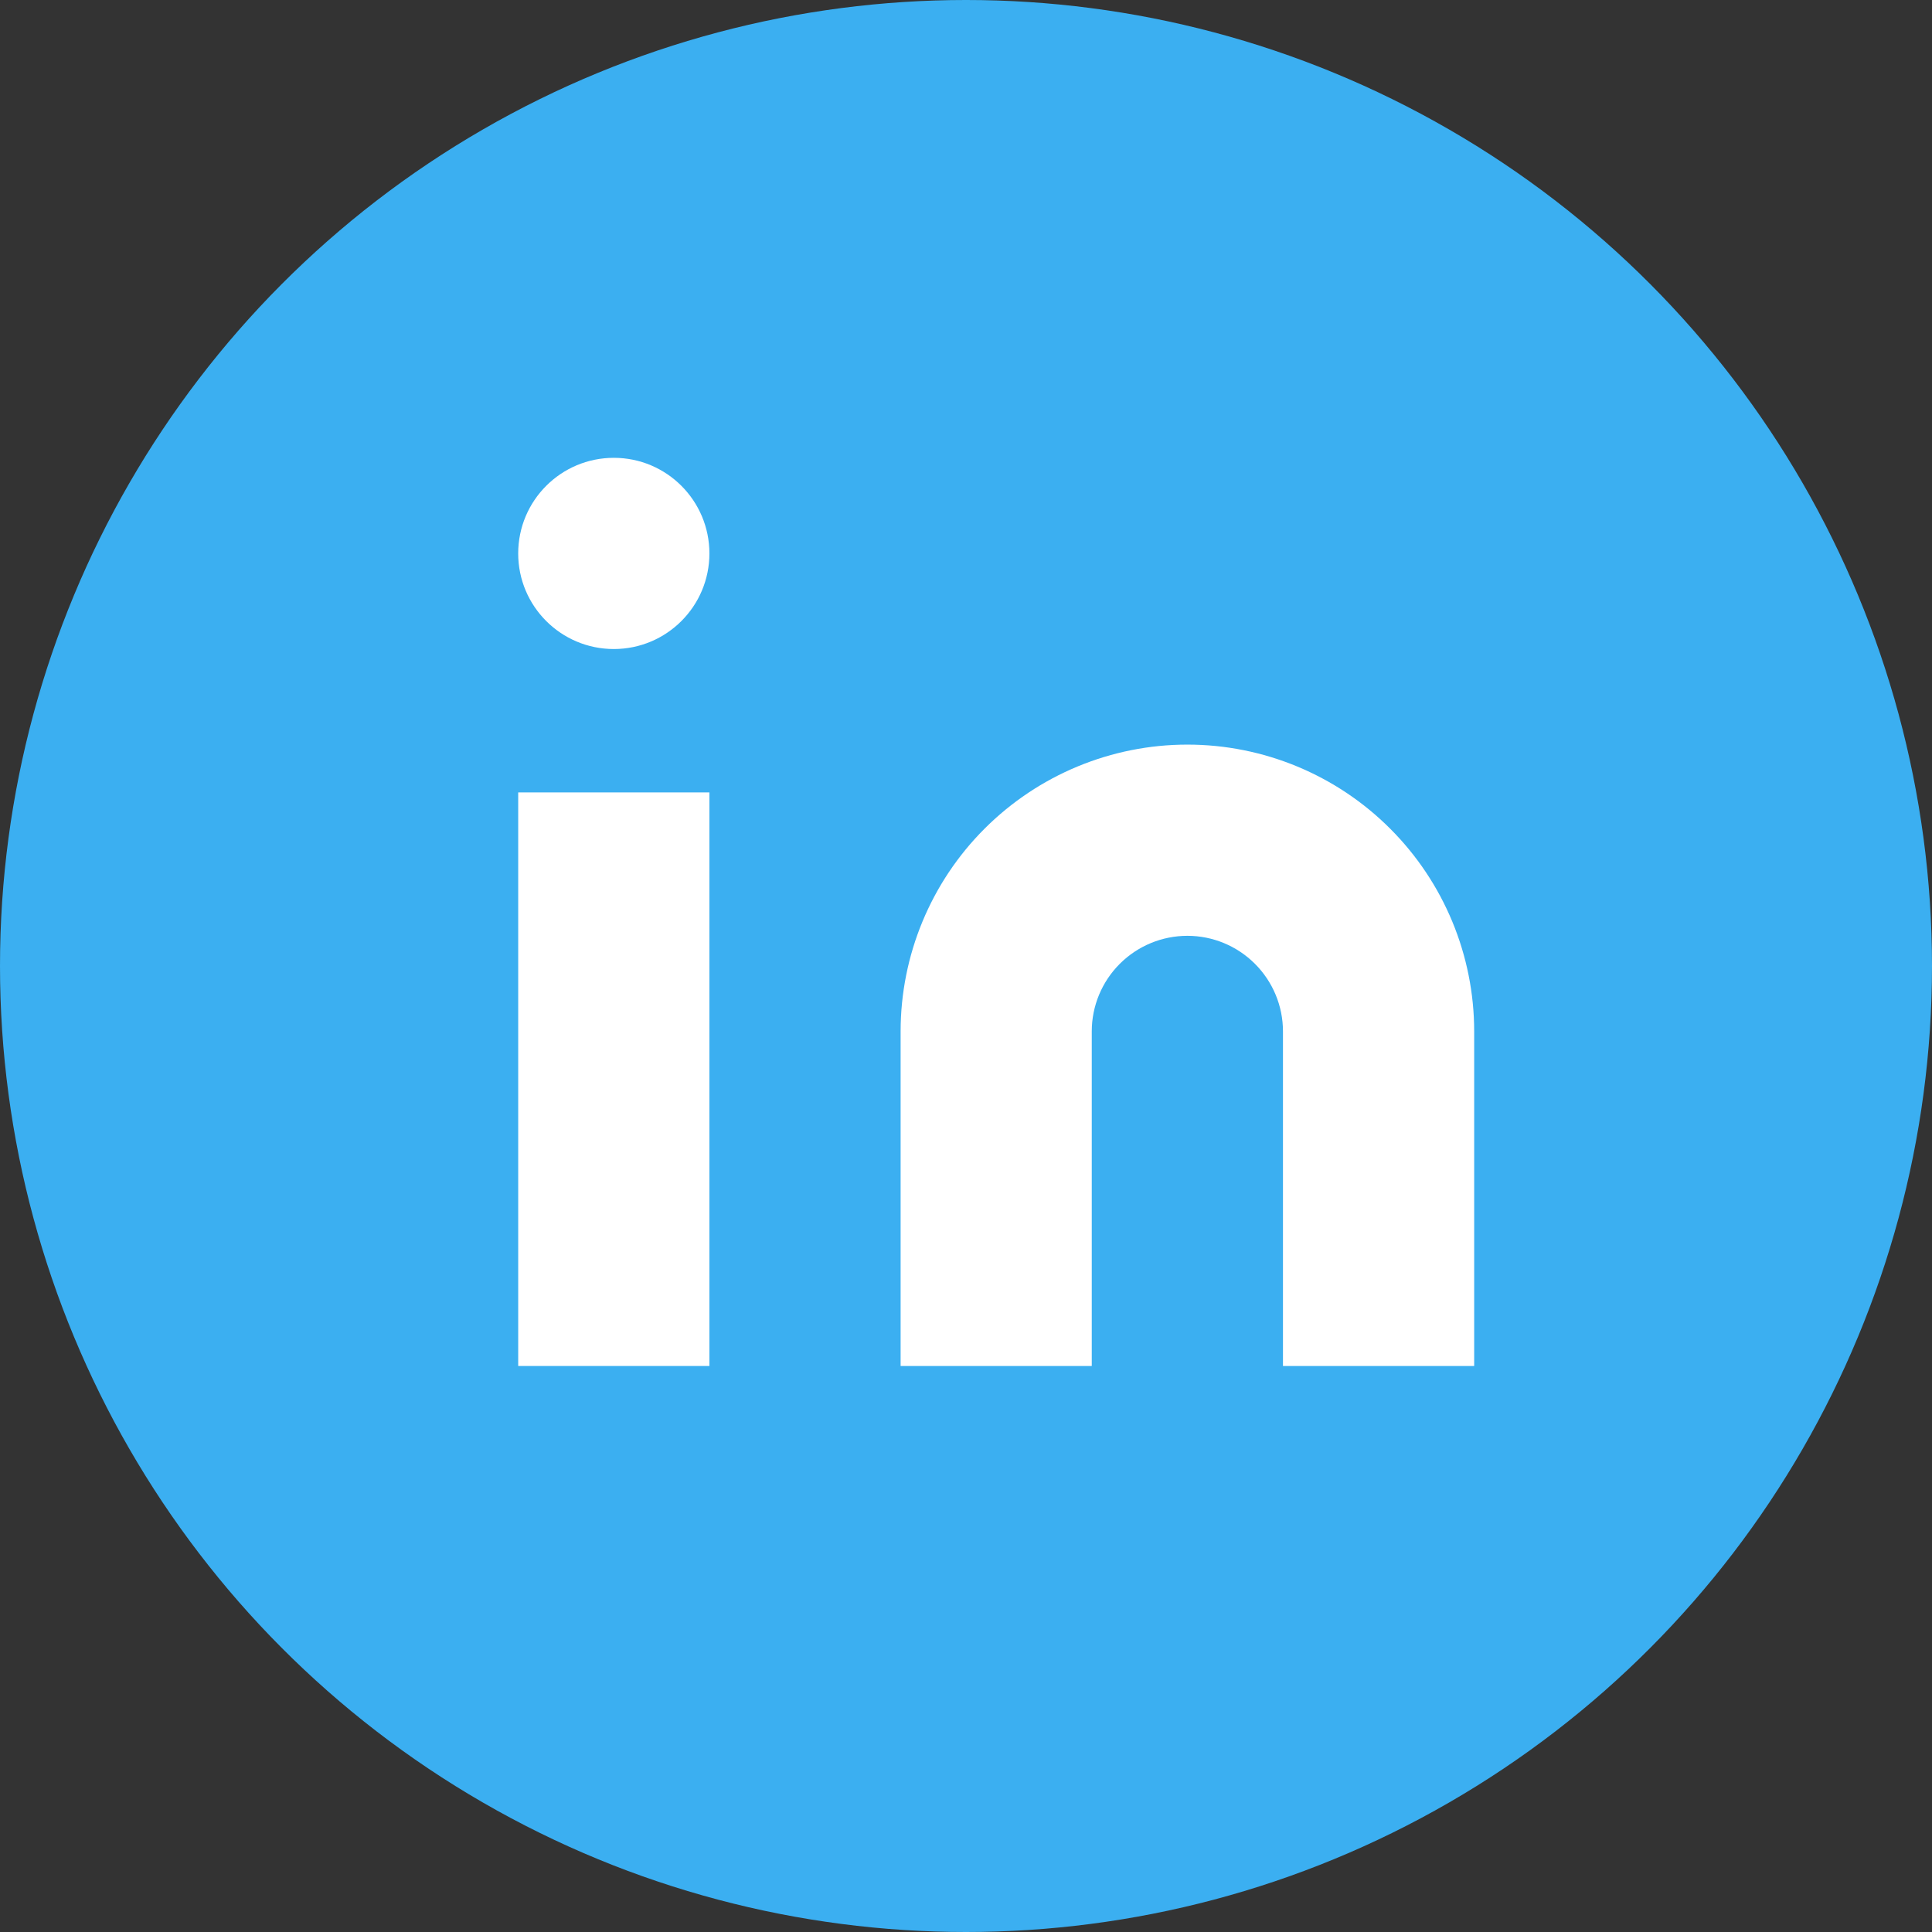 <svg width="32" height="32" viewBox="0 0 32 32" fill="none" xmlns="http://www.w3.org/2000/svg">
<rect x="0" y="0" width="32" height="32" fill="#333333" stroke="none"/>
<circle cx="16" cy="16" r="16" fill="#3BAFF1"/>
<path d="M19.667 12.333C20.926 12.333 22.135 12.834 23.025 13.725C23.916 14.615 24.417 15.824 24.417 17.083V22.625H21.25V17.083C21.25 16.663 21.083 16.261 20.786 15.964C20.489 15.667 20.087 15.5 19.667 15.5C19.247 15.5 18.844 15.667 18.547 15.964C18.25 16.261 18.083 16.663 18.083 17.083V22.625H14.917V17.083C14.917 15.824 15.417 14.615 16.308 13.725C17.199 12.834 18.407 12.333 19.667 12.333Z" fill="white"/>
<path d="M11.75 13.125H8.583V22.625H11.75V13.125Z" fill="white"/>
<path d="M10.167 10.75C11.041 10.75 11.75 10.041 11.75 9.167C11.75 8.292 11.041 7.583 10.167 7.583C9.292 7.583 8.583 8.292 8.583 9.167C8.583 10.041 9.292 10.75 10.167 10.75Z" fill="white"/>
</svg>
